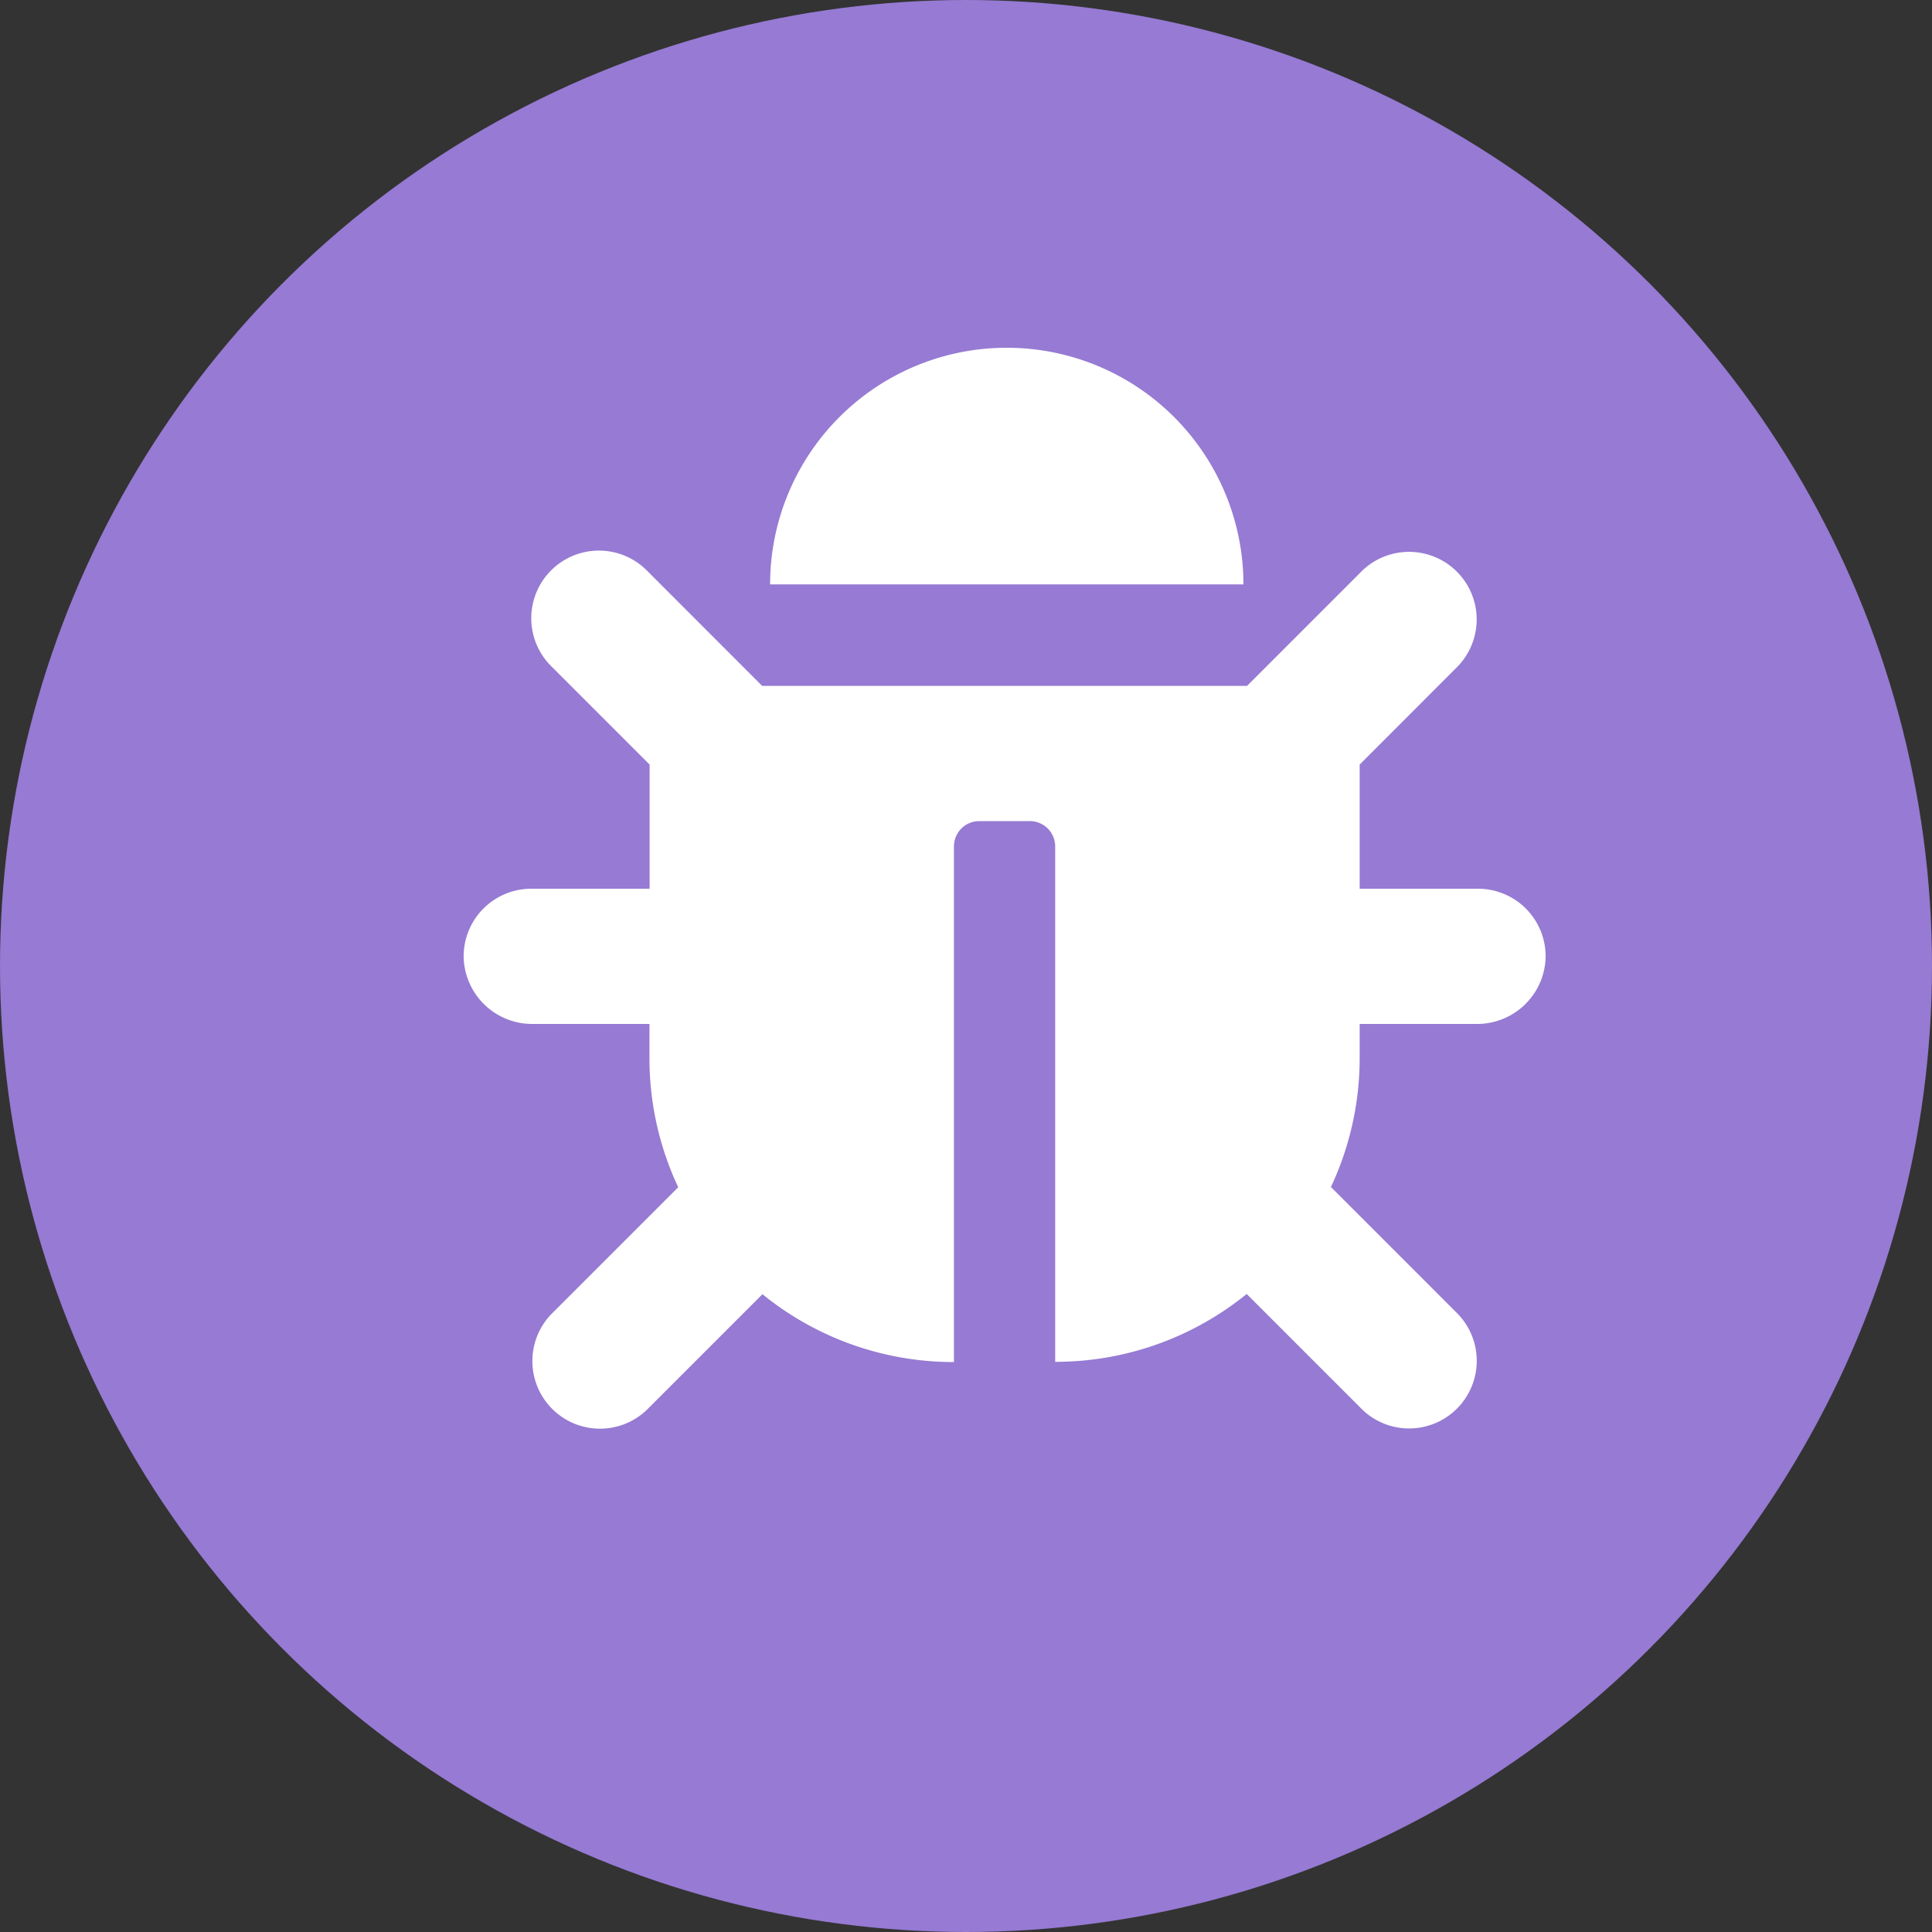 <svg xmlns="http://www.w3.org/2000/svg" width="25" height="25" viewBox="0 0 25 25">
  <rect x="0" y="0" width="25" height="25" fill="#333333" stroke="none"/>
  <g id="debug" transform="translate(-144 -421)">
    <circle id="Ellipse_154" data-name="Ellipse 154" cx="12.5" cy="12.5" r="12.5" transform="translate(144 421)" fill="#967ad3"/>
    <path id="Icon_awesome-bug" data-name="Icon awesome-bug" d="M14,7.9a.887.887,0,0,1-.893.85H11.594v.438a3.922,3.922,0,0,1-.372,1.672l1.647,1.647a.875.875,0,0,1-1.237,1.237l-1.5-1.5a3.921,3.921,0,0,1-2.478.878V6.453a.328.328,0,0,0-.328-.328H6.672a.328.328,0,0,0-.328.328v6.672a3.921,3.921,0,0,1-2.478-.878l-1.5,1.5a.875.875,0,0,1-1.237-1.237l1.647-1.647a3.922,3.922,0,0,1-.372-1.672V8.75H.893A.887.887,0,0,1,0,7.9.875.875,0,0,1,.875,7H2.406V5.394L1.131,4.119A.875.875,0,0,1,2.369,2.881L3.862,4.375h6.275l1.494-1.494a.875.875,0,0,1,1.237,1.237L11.594,5.394V7h1.531A.875.875,0,0,1,14,7.9ZM7.027,0A3.062,3.062,0,0,0,3.965,3.062H10.09A3.062,3.062,0,0,0,7.027,0Z" transform="translate(150 425.5)" fill="#fff"/>
  </g>
</svg>
